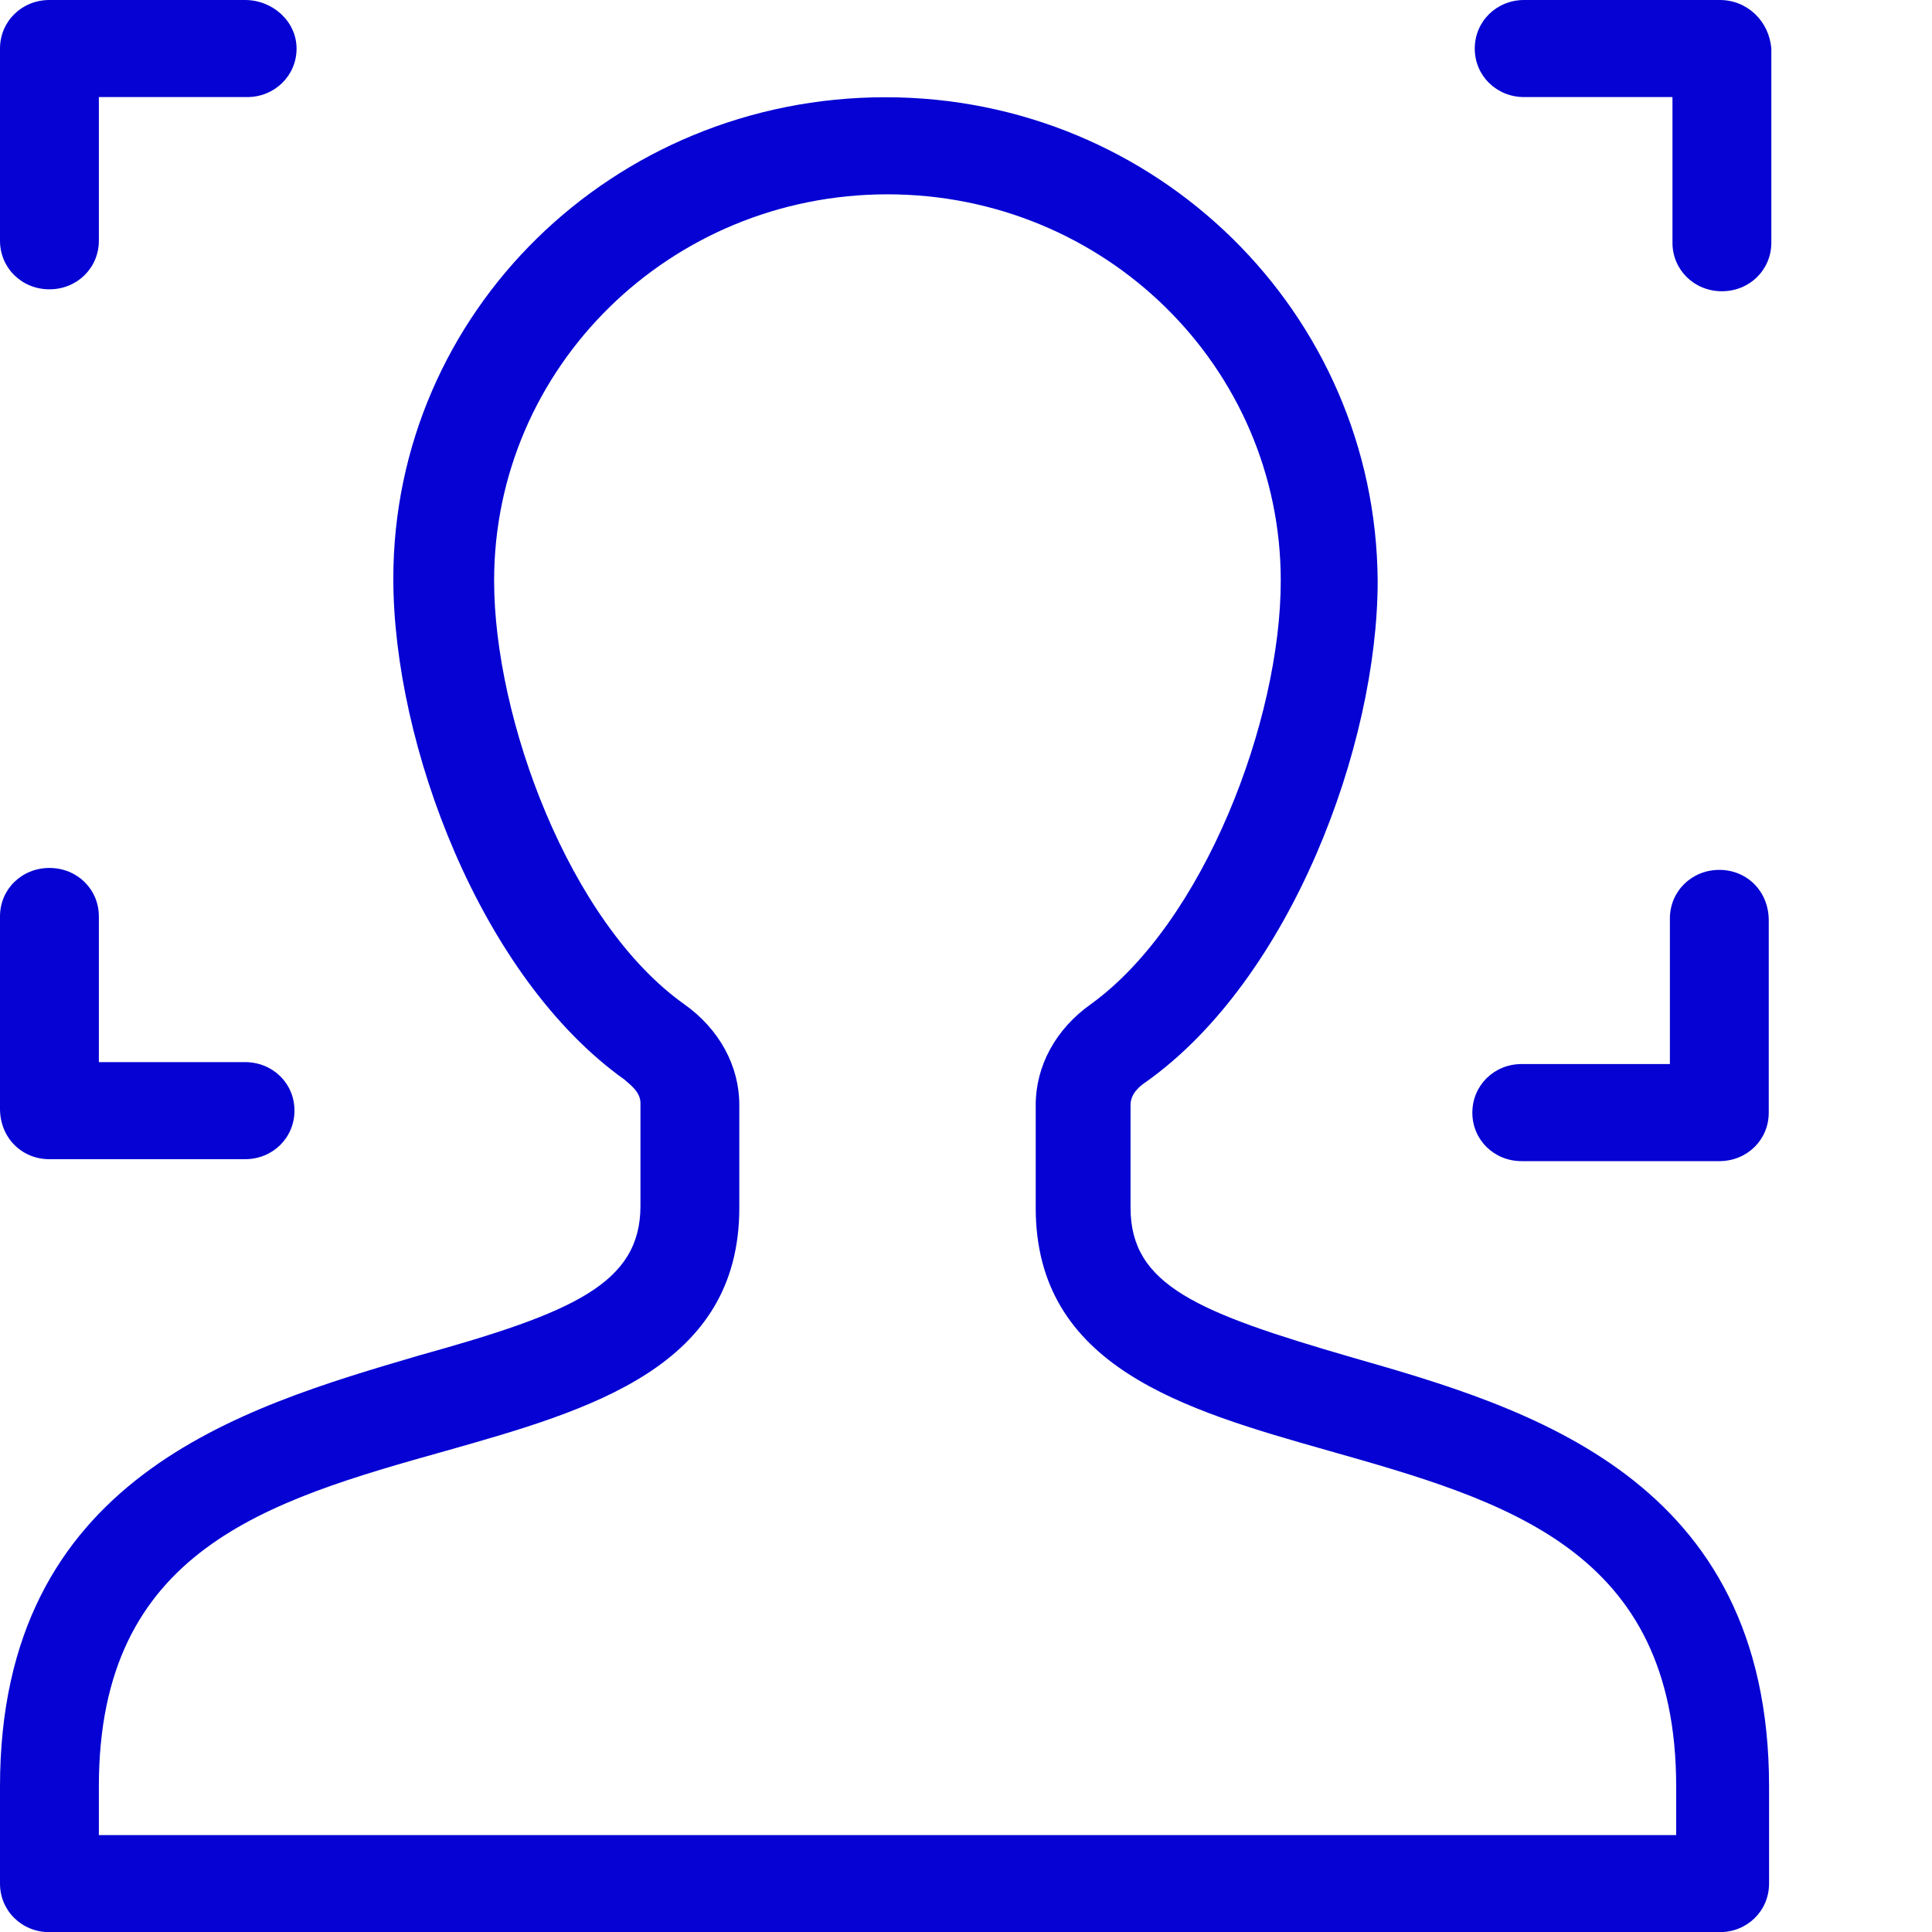 <svg width="12" height="12" viewBox="0 0 12 12" fill="none" xmlns="http://www.w3.org/2000/svg">
<path d="M0.307 1.797C0.479 1.797 0.614 1.664 0.614 1.495V0.603H1.535C1.706 0.603 1.842 0.47 1.842 0.302C1.842 0.133 1.694 0 1.522 0H0.307C0.135 0 0 0.133 0 0.302V1.495C0 1.664 0.135 1.797 0.307 1.797Z" fill="#0502D3"/>
<path d="M10.682 0H9.467C9.295 0 9.16 0.133 9.16 0.302C9.16 0.47 9.295 0.603 9.467 0.603H10.388V1.508C10.388 1.676 10.523 1.809 10.695 1.809C10.867 1.809 11.002 1.676 11.002 1.508V0.302C10.989 0.133 10.854 0 10.682 0Z" fill="#0502D3"/>
<path d="M0.307 7.2H1.522C1.694 7.2 1.829 7.067 1.829 6.898C1.829 6.729 1.694 6.597 1.522 6.597H0.614V5.692C0.614 5.523 0.479 5.391 0.307 5.391C0.135 5.391 0 5.523 0 5.692V6.886C0 7.067 0.135 7.2 0.307 7.2Z" fill="#0502D3"/>
<path d="M10.679 5.403C10.507 5.403 10.372 5.536 10.372 5.705V6.609H9.451C9.28 6.609 9.145 6.742 9.145 6.911C9.145 7.08 9.28 7.212 9.451 7.212H10.679C10.851 7.212 10.986 7.08 10.986 6.911V5.717C10.986 5.536 10.851 5.403 10.679 5.403Z" fill="#0502D3"/>
<path d="M8.397 8.431C7.44 8.153 7.022 7.984 7.022 7.502V6.863C7.022 6.79 7.084 6.742 7.121 6.718C8.017 6.079 8.557 4.632 8.557 3.607C8.545 1.942 7.182 0.604 5.5 0.604C3.806 0.604 2.443 1.942 2.443 3.594C2.443 4.62 2.983 6.067 3.879 6.706C3.904 6.73 3.978 6.778 3.978 6.851V7.49C3.978 7.972 3.56 8.153 2.603 8.419C1.498 8.744 0 9.178 0 11.096V11.699C0 11.868 0.135 12.001 0.307 12.001H10.681C10.853 12.001 10.988 11.868 10.988 11.699V11.096C10.988 9.178 9.49 8.744 8.397 8.431ZM10.374 11.398H0.614V11.096C0.614 9.625 1.657 9.323 2.775 9.01C3.671 8.756 4.592 8.491 4.592 7.502V6.863C4.592 6.622 4.469 6.392 4.248 6.236C3.536 5.729 3.069 4.463 3.069 3.607C3.069 2.28 4.162 1.207 5.512 1.207C6.863 1.207 7.955 2.28 7.955 3.607C7.955 4.475 7.477 5.729 6.777 6.236C6.556 6.392 6.433 6.622 6.433 6.863V7.502C6.433 8.491 7.354 8.756 8.25 9.01C9.355 9.323 10.411 9.625 10.411 11.096V11.398H10.374Z" fill="#0502D3"/>
</svg>
